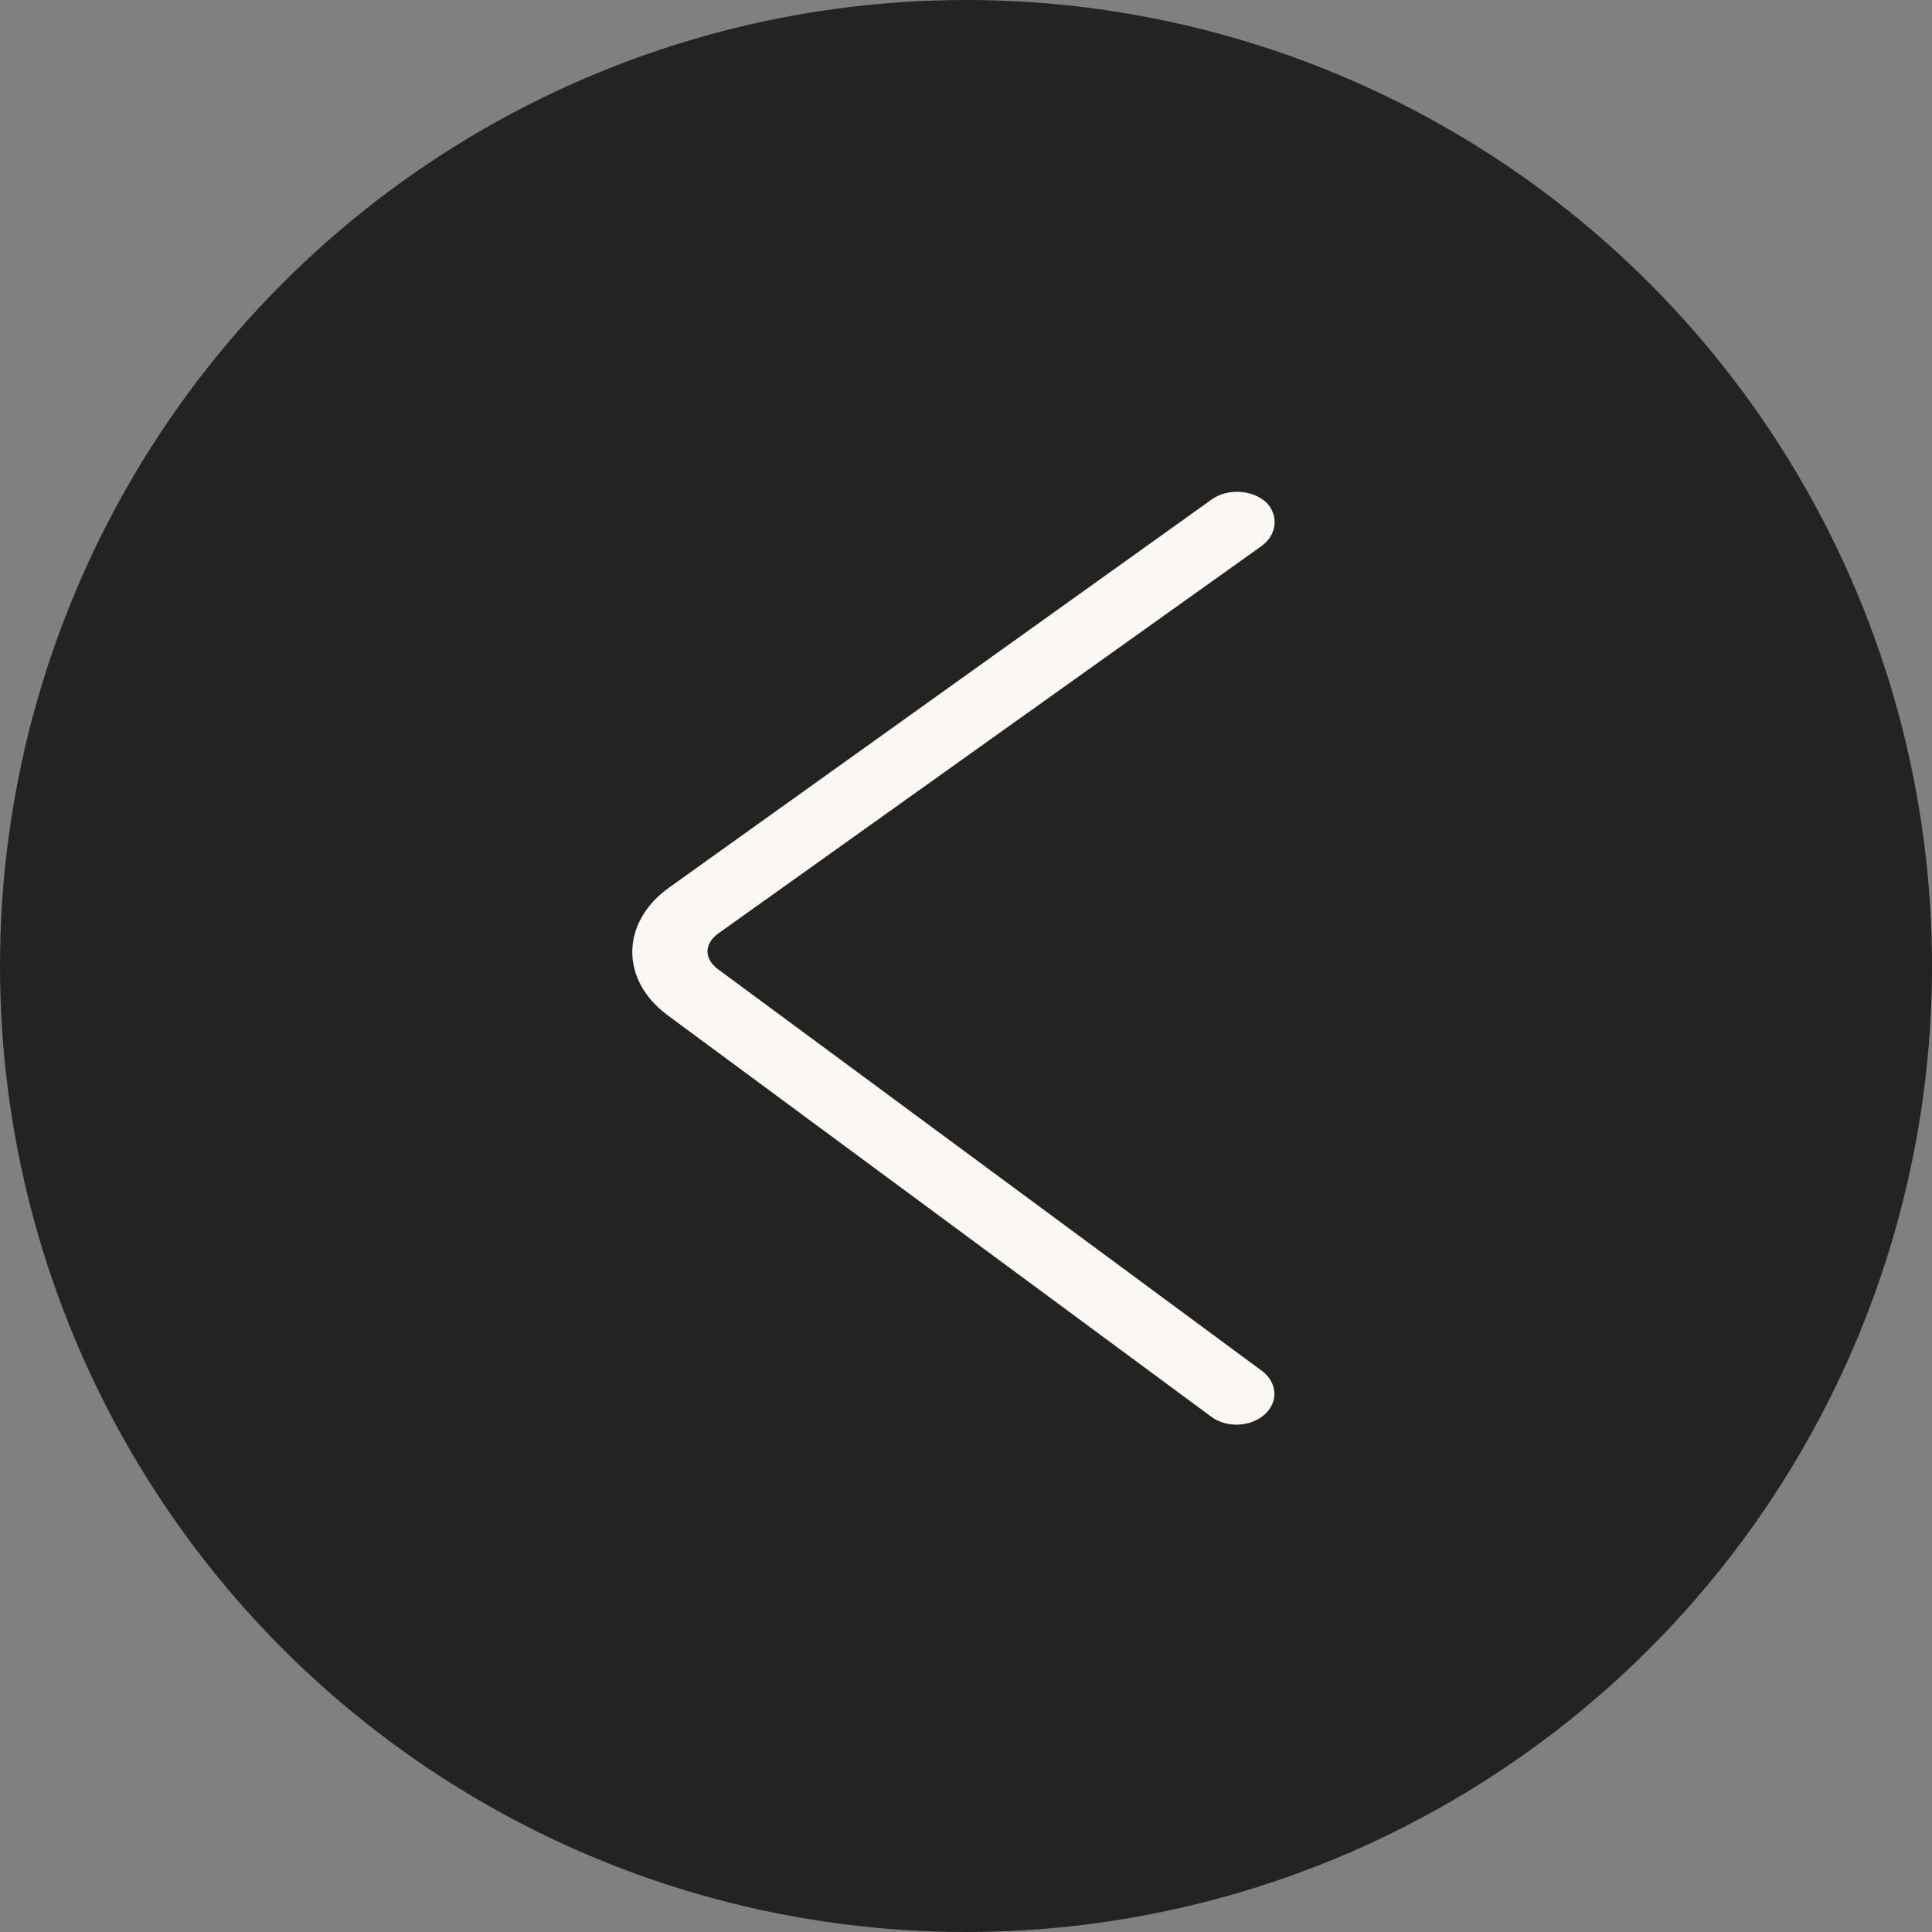<svg width="55" height="55" viewBox="0 0 55 55" fill="none" xmlns="http://www.w3.org/2000/svg">
<rect x="0" y="0" width="55" height="55" fill="#808080" stroke="none"/>
<circle cx="27.5" cy="27.5" r="27.5" fill="#232323"/>
<path d="M34.482 40.331C34.922 40.658 35.603 40.626 36.003 40.266C36.403 39.907 36.363 39.352 35.923 39.025L20.441 27.592C20.041 27.298 20.041 26.873 20.441 26.579L35.923 15.538C36.363 15.211 36.403 14.656 36.043 14.297C35.643 13.937 34.962 13.905 34.522 14.199L19.04 25.273C17.68 26.252 17.64 27.886 19 28.898L34.482 40.331Z" fill="#FBF8F3"/>
</svg>
